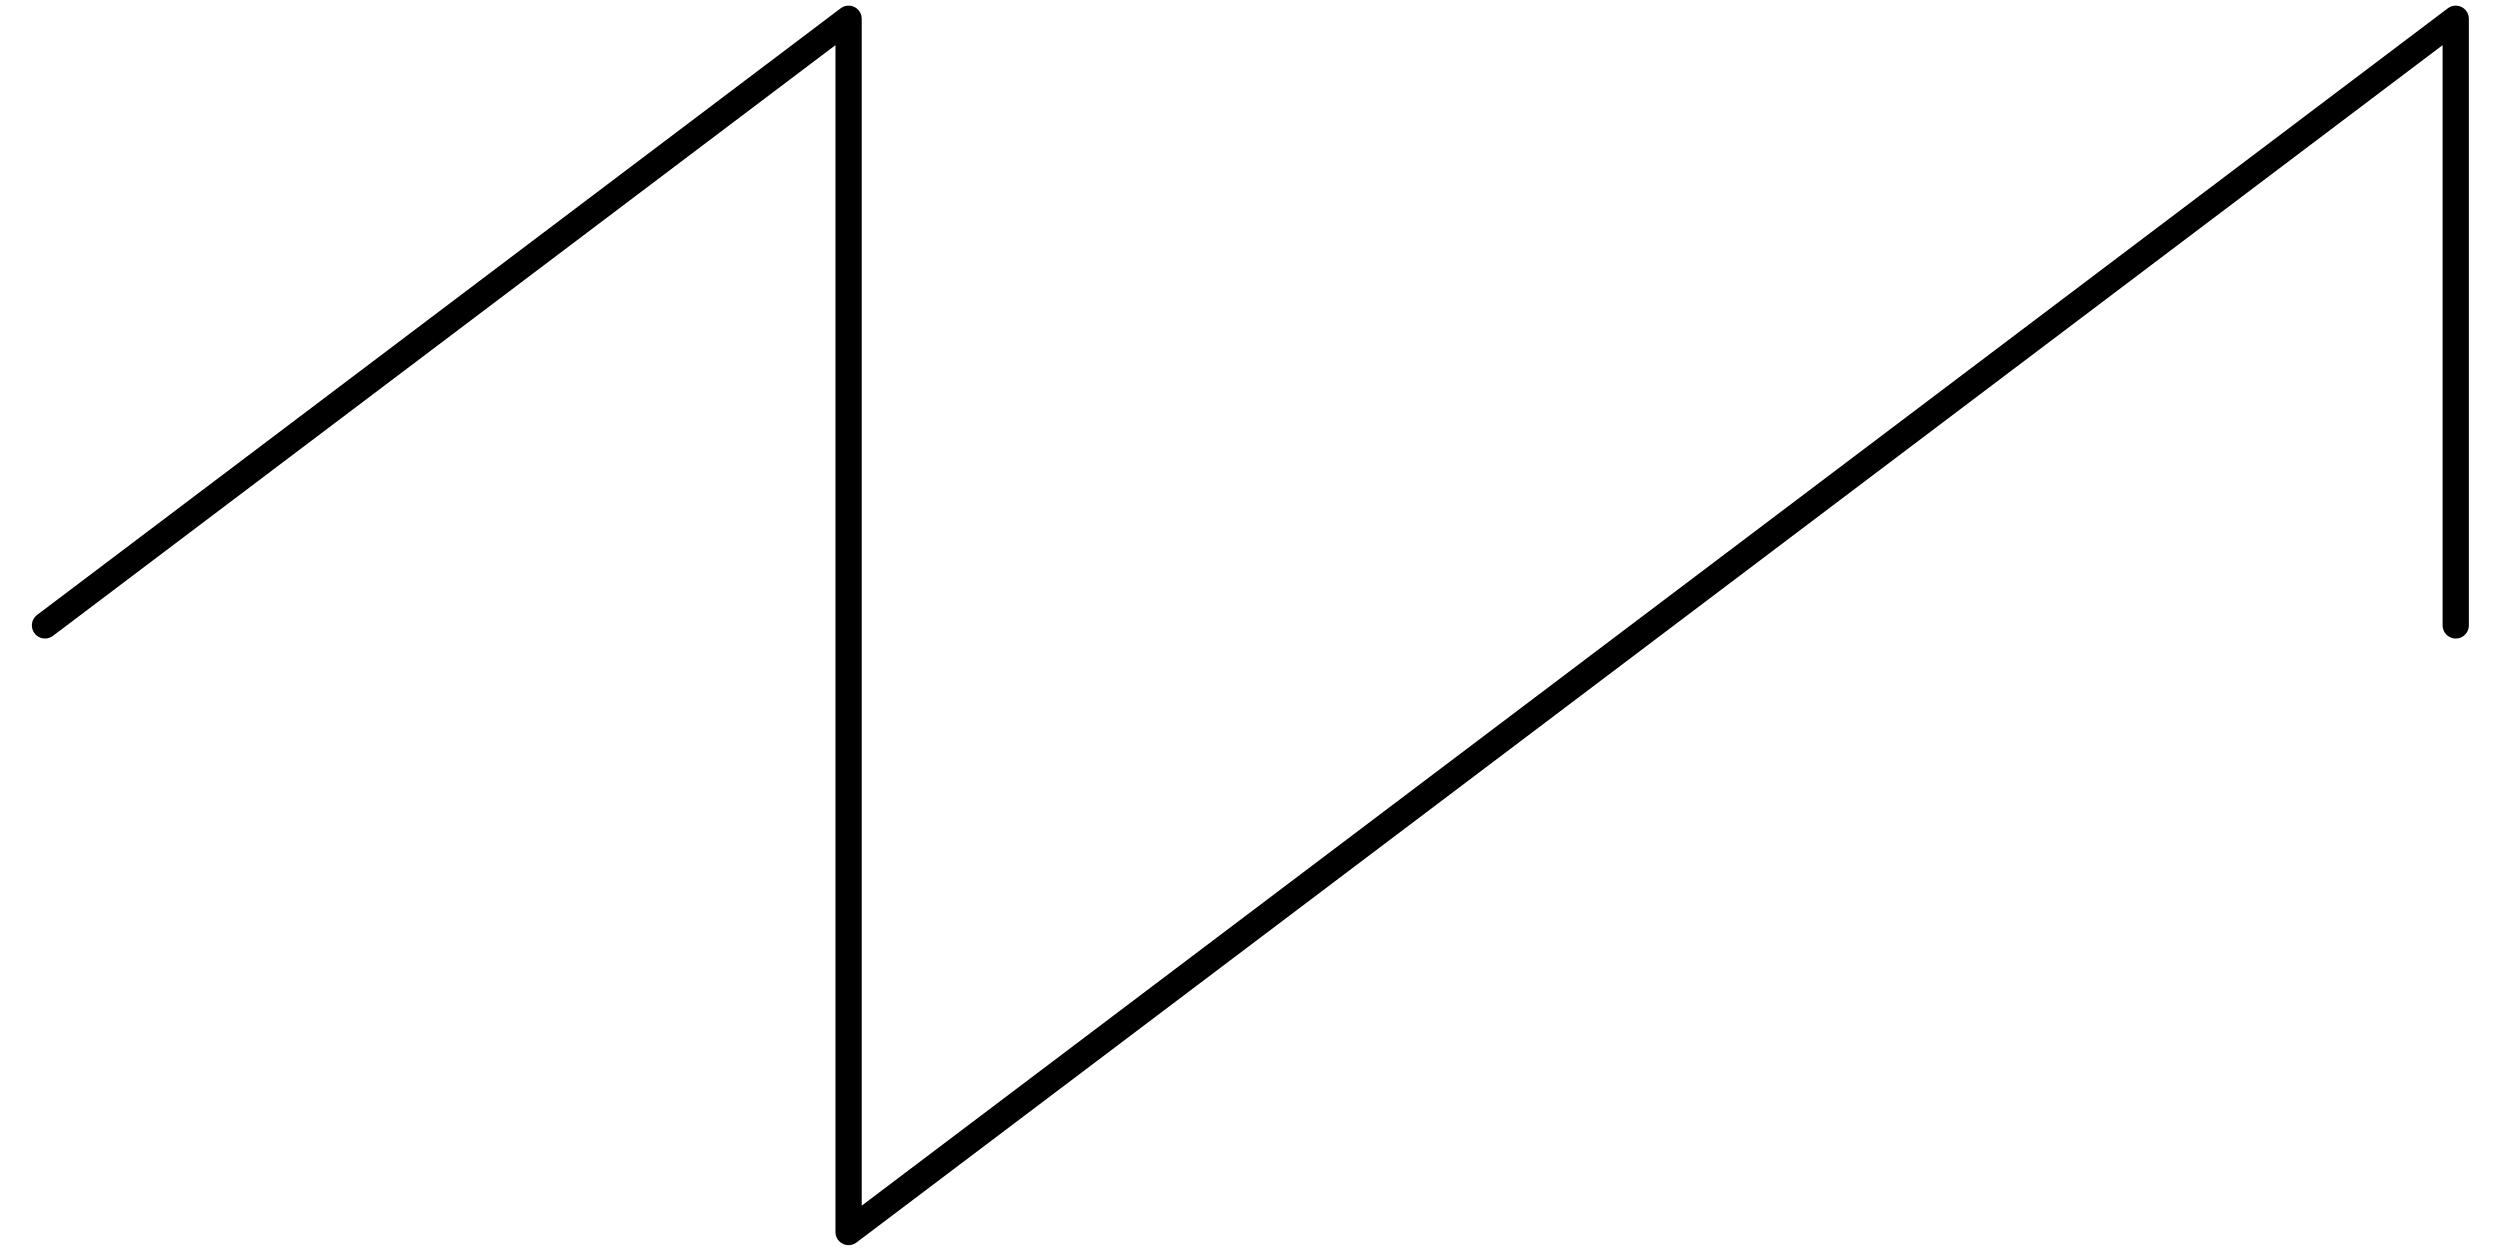 <?xml version="1.0" encoding="UTF-8" standalone="no"?>
<svg
   xmlns:dc="http://purl.org/dc/elements/1.1/"
   xmlns:cc="http://creativecommons.org/ns#"
   xmlns:rdf="http://www.w3.org/1999/02/22-rdf-syntax-ns#"
   xmlns:svg="http://www.w3.org/2000/svg"
   xmlns="http://www.w3.org/2000/svg"
   xmlns:sodipodi="http://sodipodi.sourceforge.net/DTD/sodipodi-0.dtd"
   xmlns:inkscape="http://www.inkscape.org/namespaces/inkscape"
   width="40"
   height="20"
   version="1.1"
   id="svg4"
   sodipodi:docname="sawtooth_40x20.svg"
   style="stroke:#777777;stroke-width:5"
   viewBox="0 0 952 476"
   inkscape:version="0.92.3 (2405546, 2018-03-11)">
  <defs
     id="defs8" />
  <sodipodi:namedview
     pagecolor="#ffffff"
     bordercolor="#666666"
     borderopacity="1"
     objecttolerance="10"
     gridtolerance="10"
     guidetolerance="10"
     inkscape:pageopacity="0"
     inkscape:pageshadow="2"
     inkscape:window-width="1653"
     inkscape:window-height="919"
     id="namedview6"
     showgrid="false"
     scale-x="23.199"
     inkscape:zoom="28.480375"
     inkscape:cx="17.996463"
     inkscape:cy="9.5881047"
     inkscape:window-x="129"
     inkscape:window-y="236"
     inkscape:window-maximized="0"
     inkscape:current-layer="svg4" />
  <path
     d="M 17.142,238.149 323.142,7.149 V 469.149 l 612,-462 V 238.149"
     id="path2"
     inkscape:connector-curvature="0"
     style="fill:none;stroke:#000000;stroke-width:10;stroke-linecap:round;stroke-linejoin:round" />
</svg>
